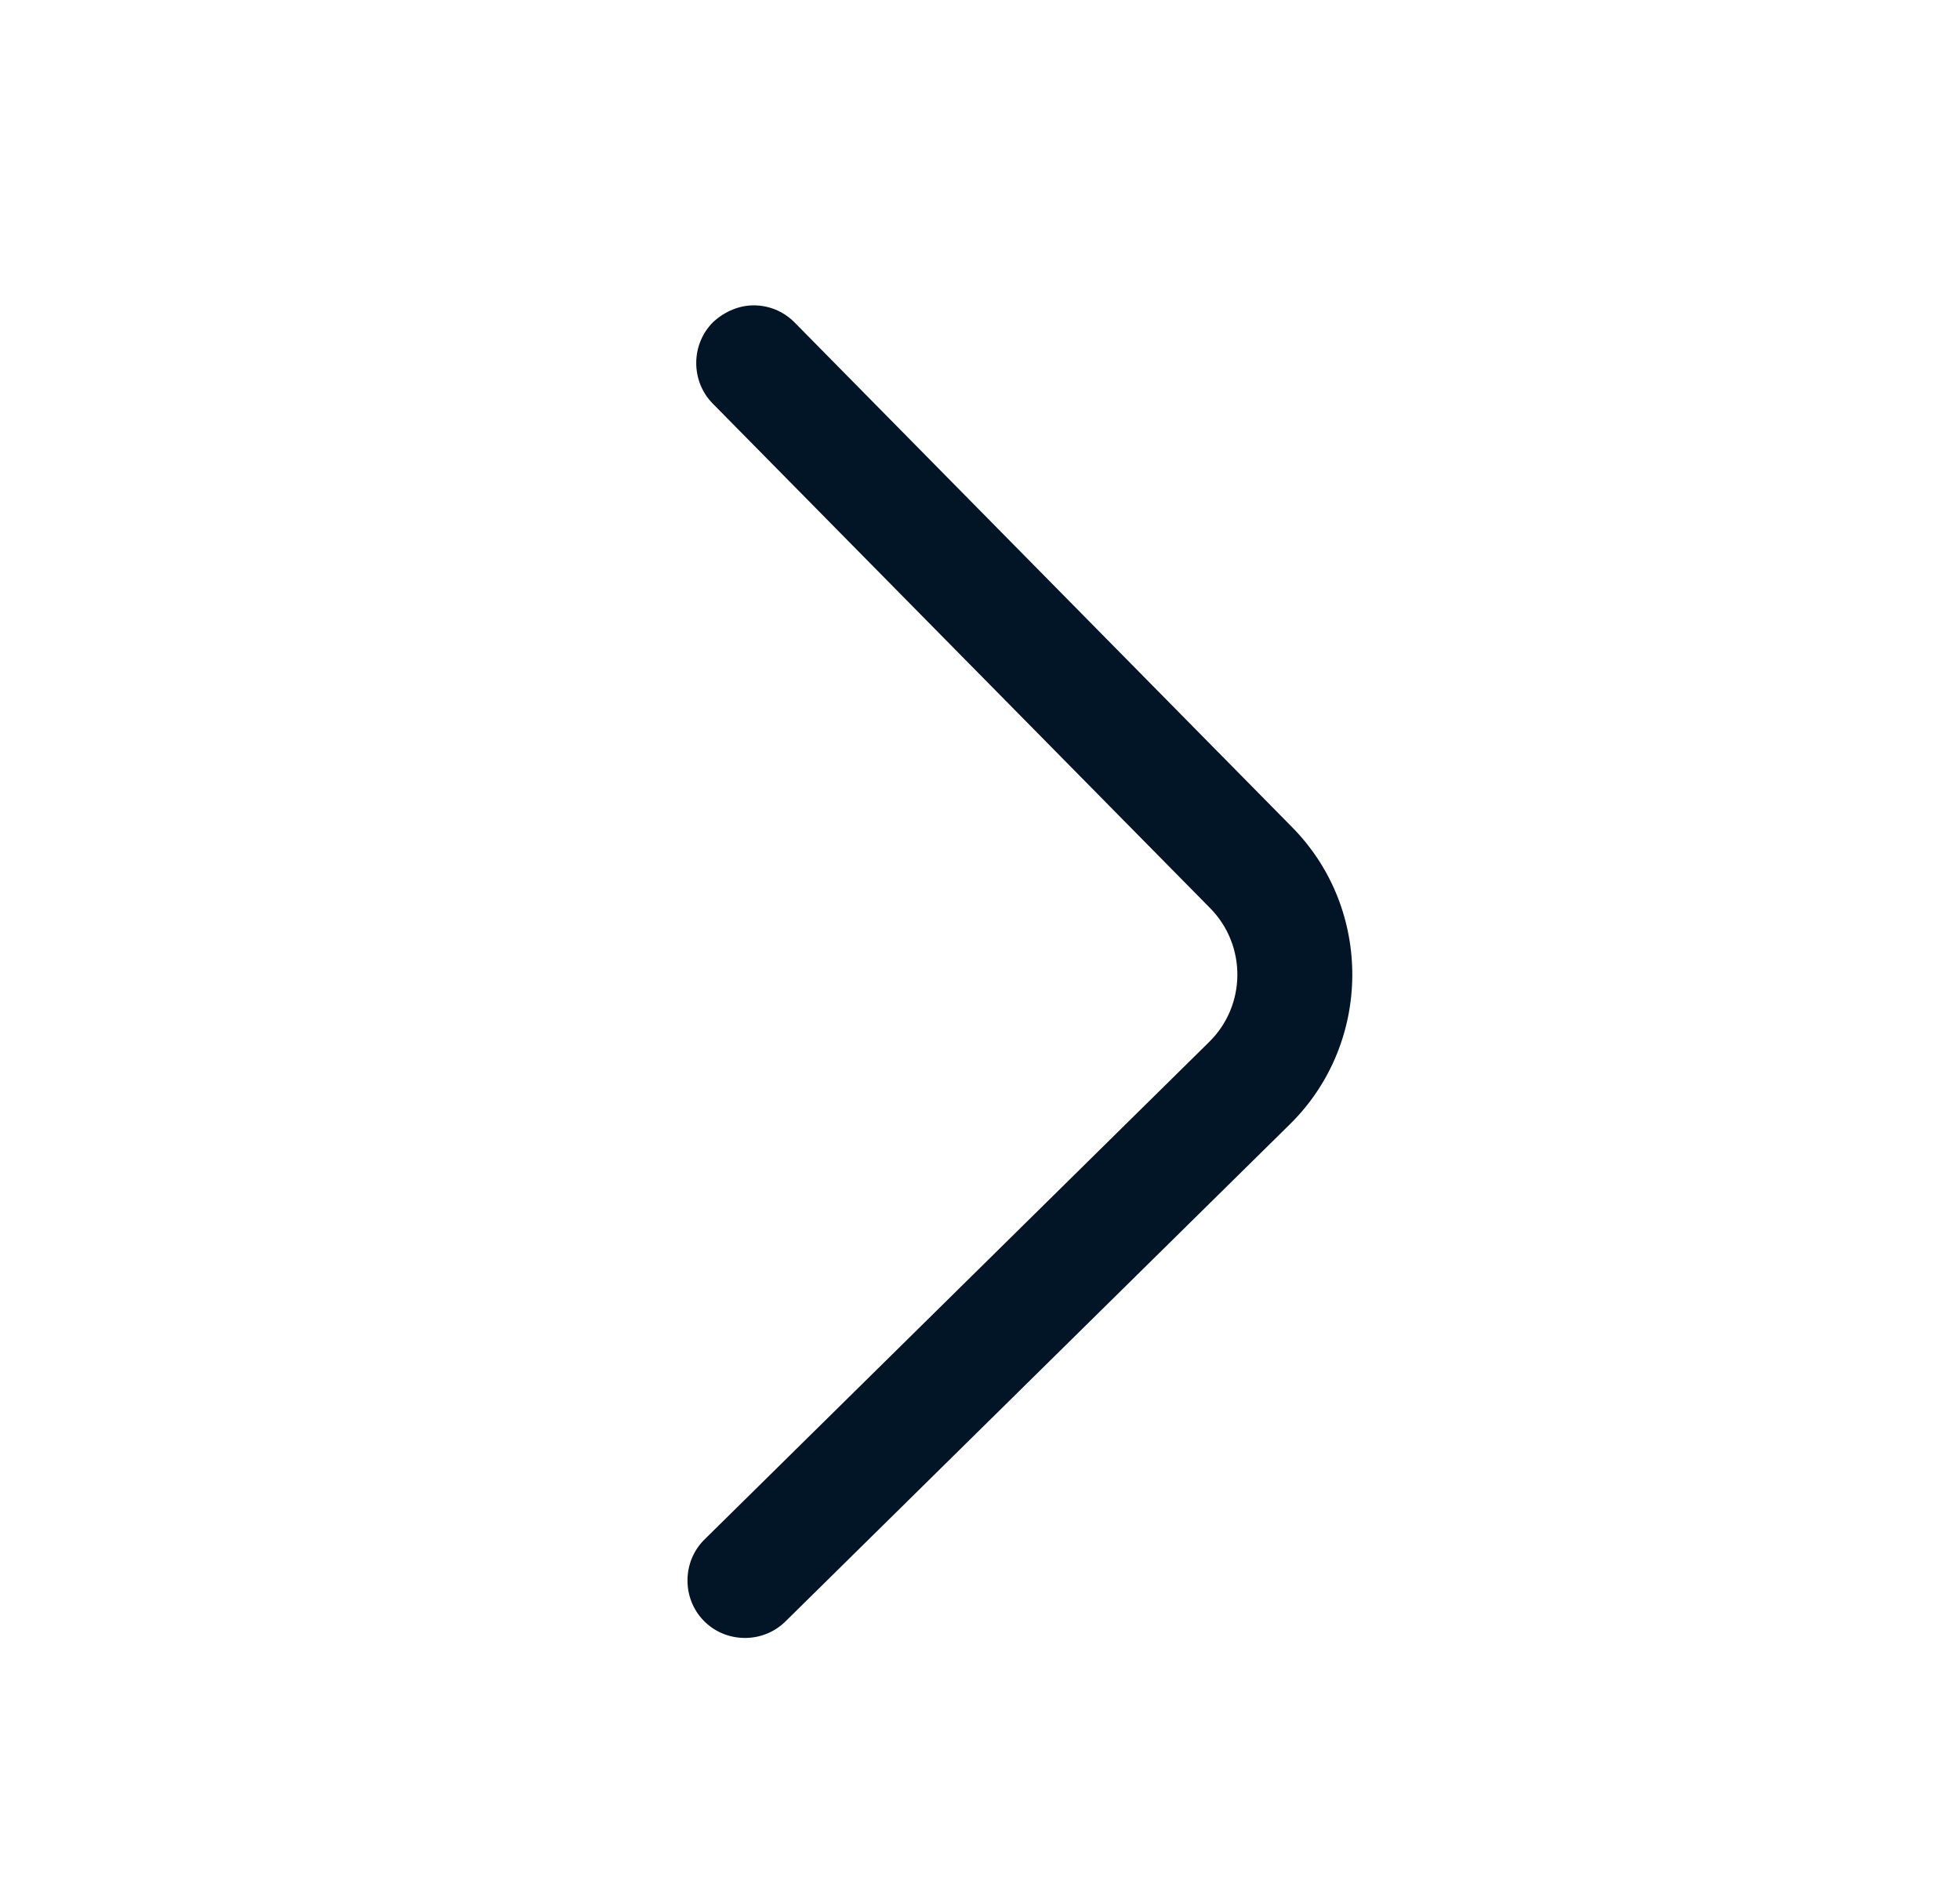 <svg width="34" height="33" viewBox="0 0 34 33" fill="none" xmlns="http://www.w3.org/2000/svg">
<path d="M13.081 5.297C13.335 5.299 13.587 5.394 13.786 5.596L22.416 14.351C23.82 15.774 23.803 18.094 22.38 19.498L13.624 28.128C13.235 28.512 12.595 28.508 12.211 28.118C11.827 27.729 11.831 27.089 12.221 26.705L20.976 18.074C21.621 17.439 21.628 16.399 20.993 15.754L12.362 6.999C11.979 6.609 11.983 5.969 12.373 5.585C12.574 5.4 12.828 5.295 13.081 5.297Z" fill="#021526"/>
</svg>
